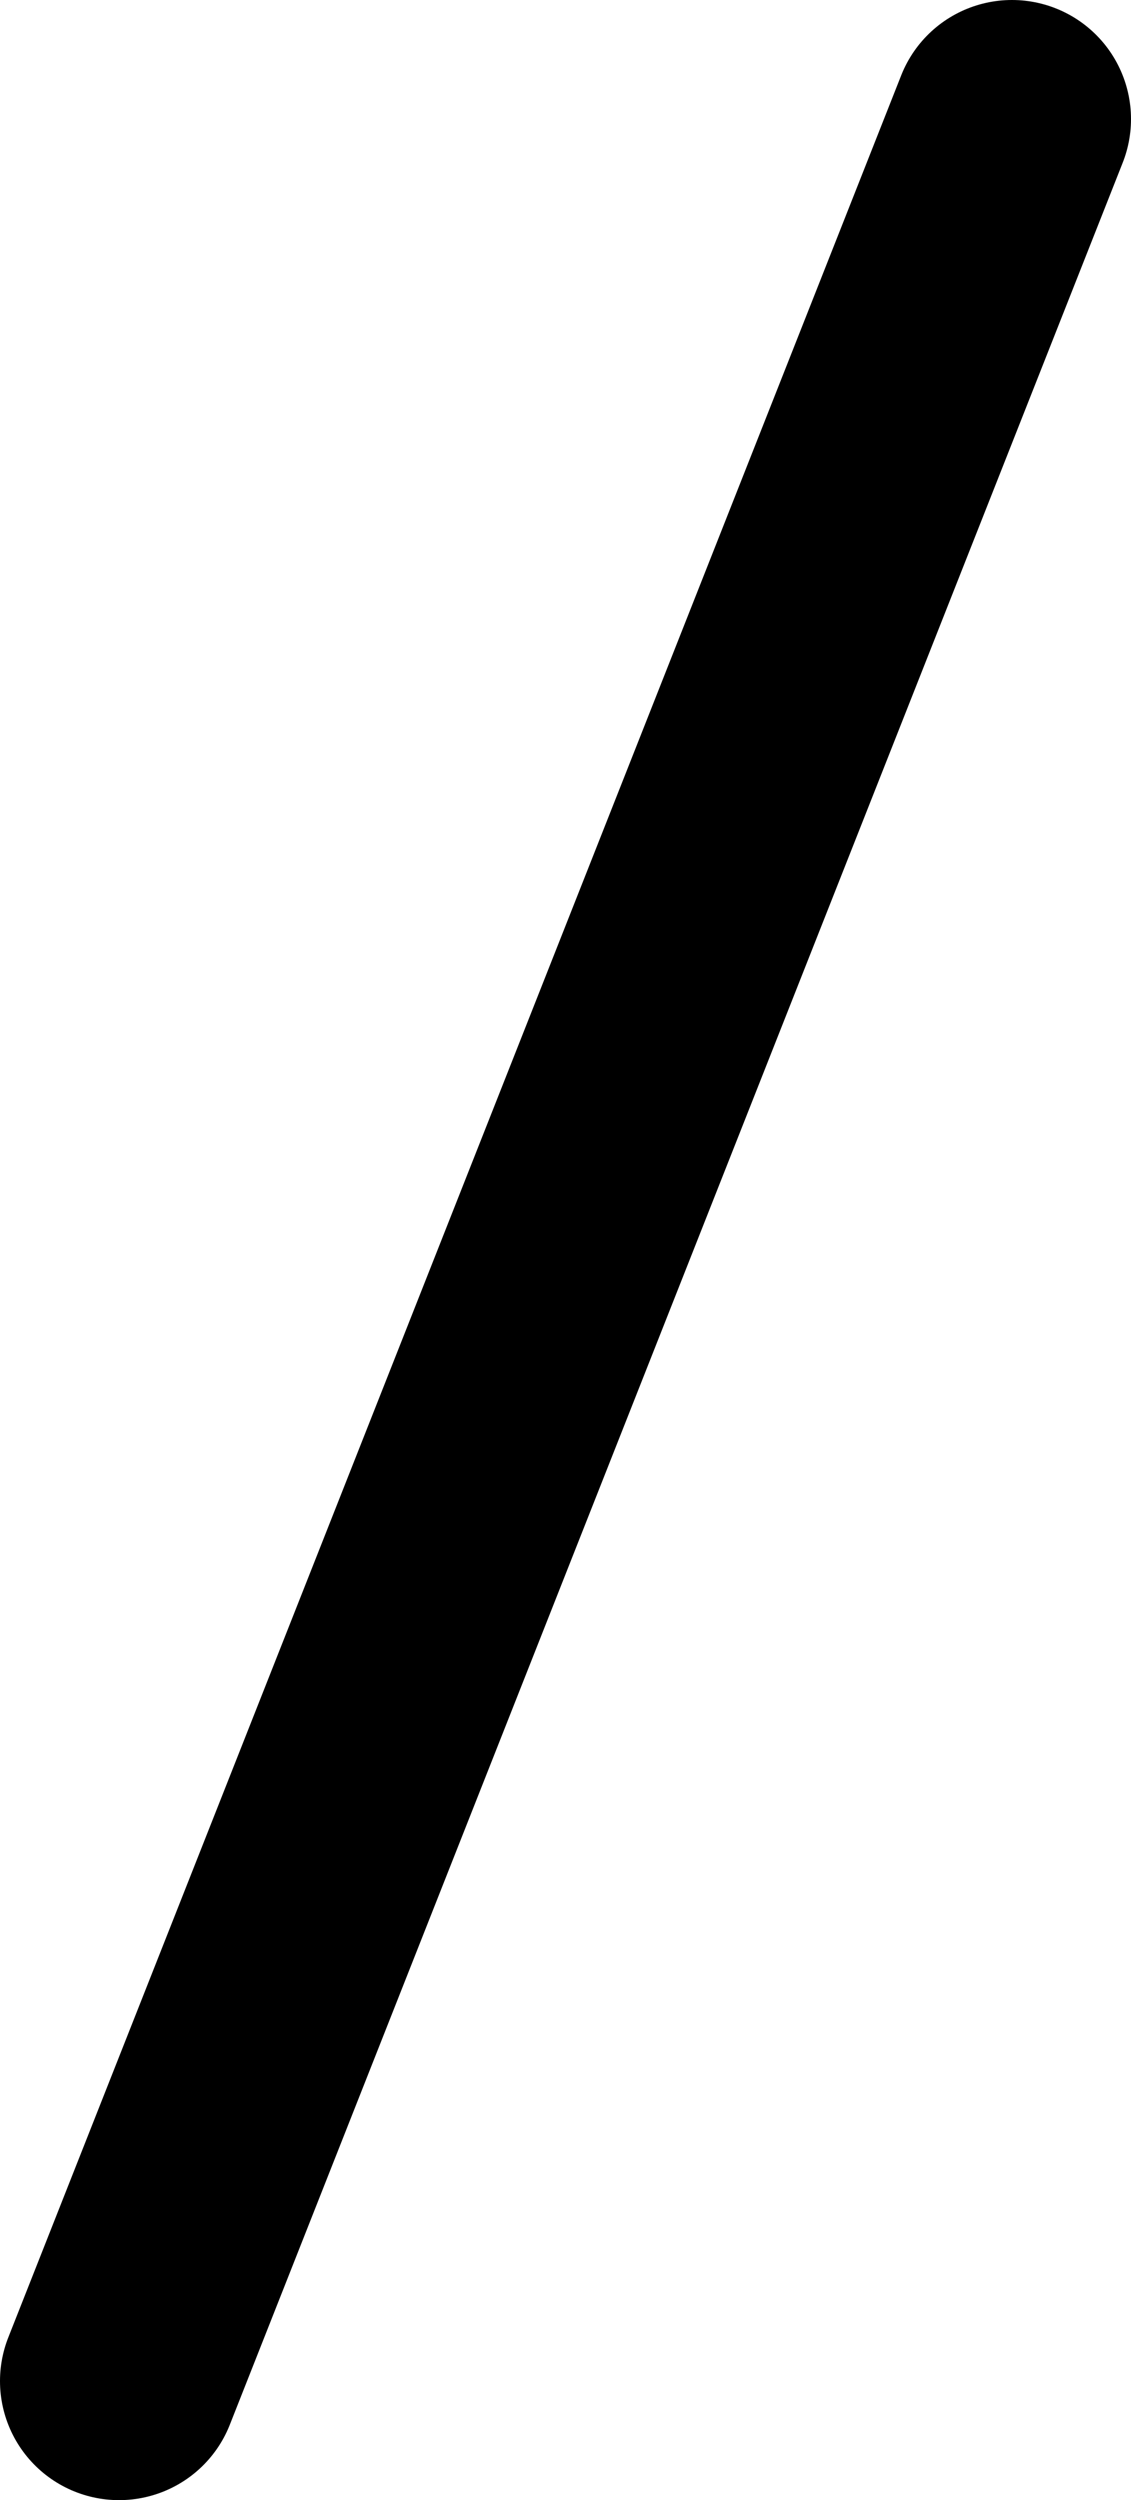 <?xml version="1.0" encoding="UTF-8" standalone="no"?>
<svg xmlns:ffdec="https://www.free-decompiler.com/flash" xmlns:xlink="http://www.w3.org/1999/xlink" ffdec:objectType="shape" height="168.0px" width="76.0px" xmlns="http://www.w3.org/2000/svg">
  <g transform="matrix(1.0, 0.0, 0.0, 1.0, 829.0, 11.0)">
    <path d="M-821.0 149.0 L-761.0 -3.0" fill="none" stroke="#000000" stroke-linecap="round" stroke-linejoin="round" stroke-width="16.0"/>
  </g>
</svg>

